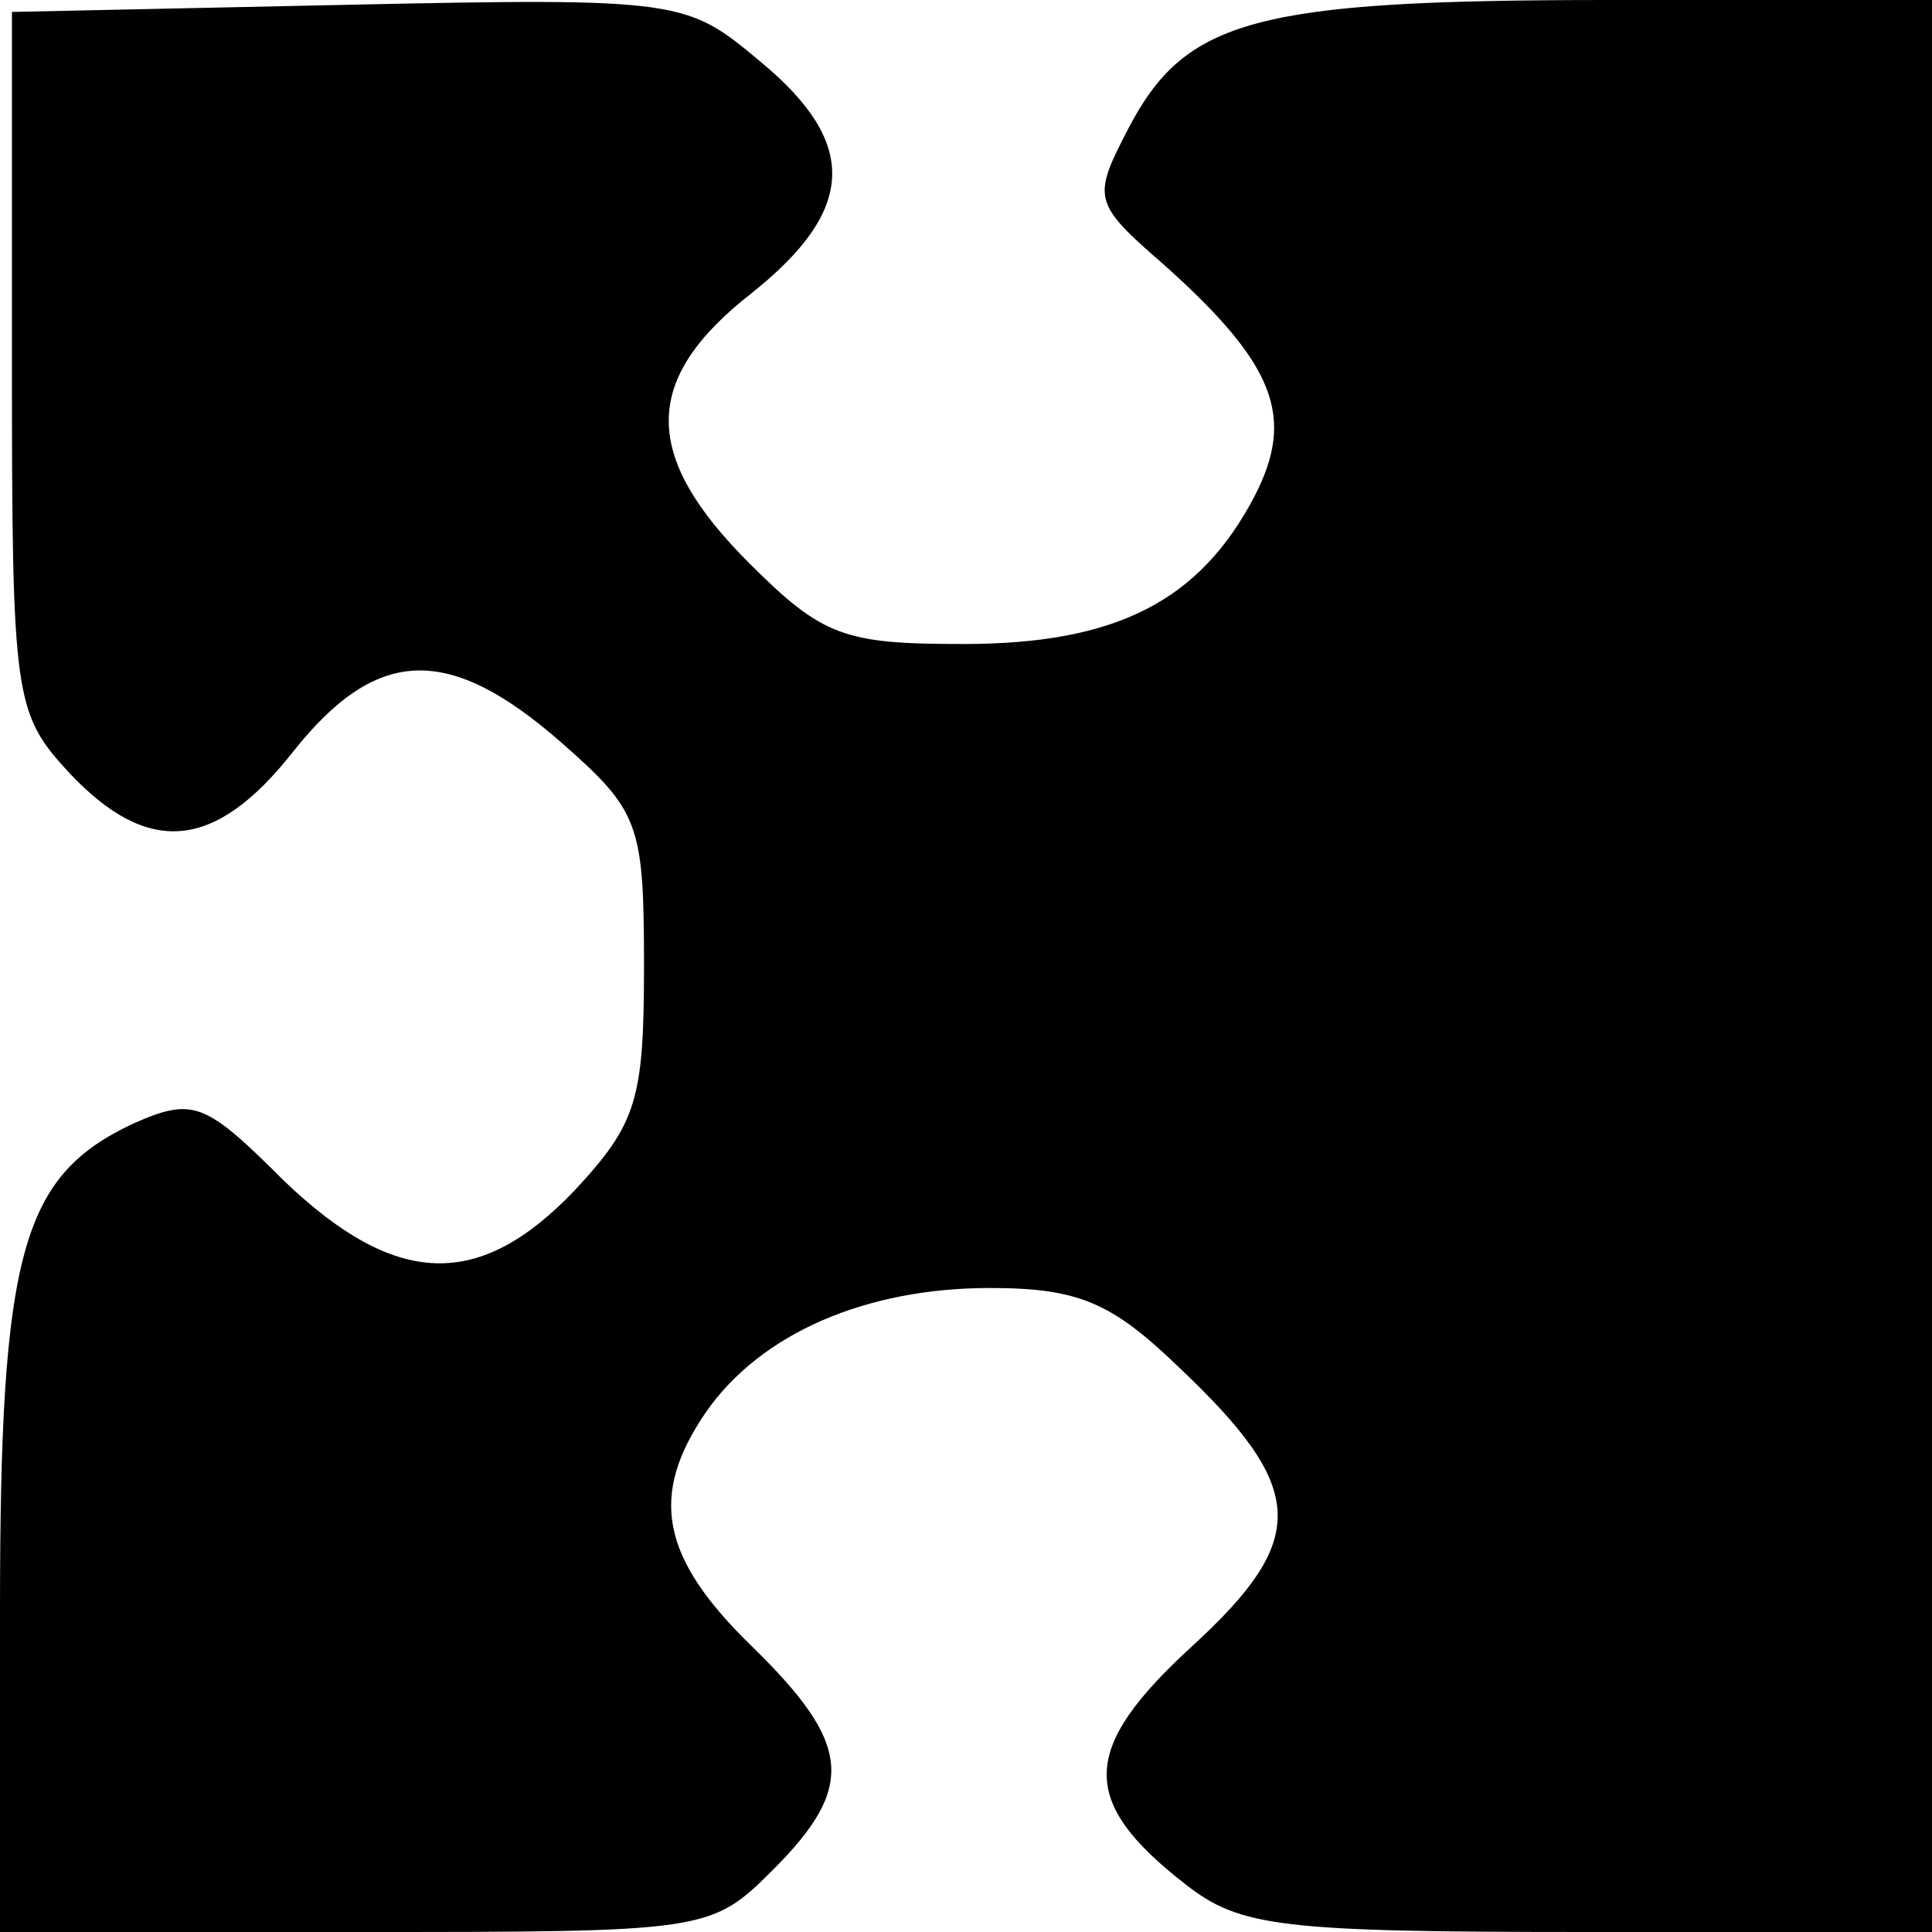 <svg width="108" height="108" viewBox="0 0 108 108" fill="none" xmlns="http://www.w3.org/2000/svg">
<path d="M90 0C70.133 0 66.267 1.067 63.067 7.2C61.067 11.067 61.067 11.333 65.067 14.8C71.333 20.4 72.4 23.333 70.133 27.733C67.067 33.6 62.4 36 53.867 36C47.2 36 46 35.6 41.867 31.467C35.867 25.467 35.867 21.2 42 16.4C47.867 11.733 48 8 42.533 3.467C38.4 0 38.133 -0.133 19.467 0.267L0.667 0.667L0.667 20.267C0.667 39.067 0.8 39.867 3.867 43.2C8.267 47.867 12 47.6 16.4 42C21.067 36.133 25.067 36 31.333 41.467C35.733 45.333 36 46 36 54C36 61.467 35.6 62.8 32.133 66.533C26.8 72.133 22.133 72 15.867 66C11.467 61.6 10.8 61.333 7.467 62.8C1.2 65.733 0 70 0 90L0 108H19.867C39.467 108 39.733 108 43.2 104.533C47.867 99.867 47.6 97.467 42 92C36.933 87.067 36.267 83.6 39.467 78.933C42.533 74.533 48.4 72 55.333 72C60.267 72 62.133 72.8 65.867 76.4C73.067 83.2 73.2 86 66.667 92C60.4 97.733 60.267 100.667 66.267 105.333C69.333 107.733 71.6 108 88.8 108H108V54V0L90 0Z" fill="black"/>
</svg>
